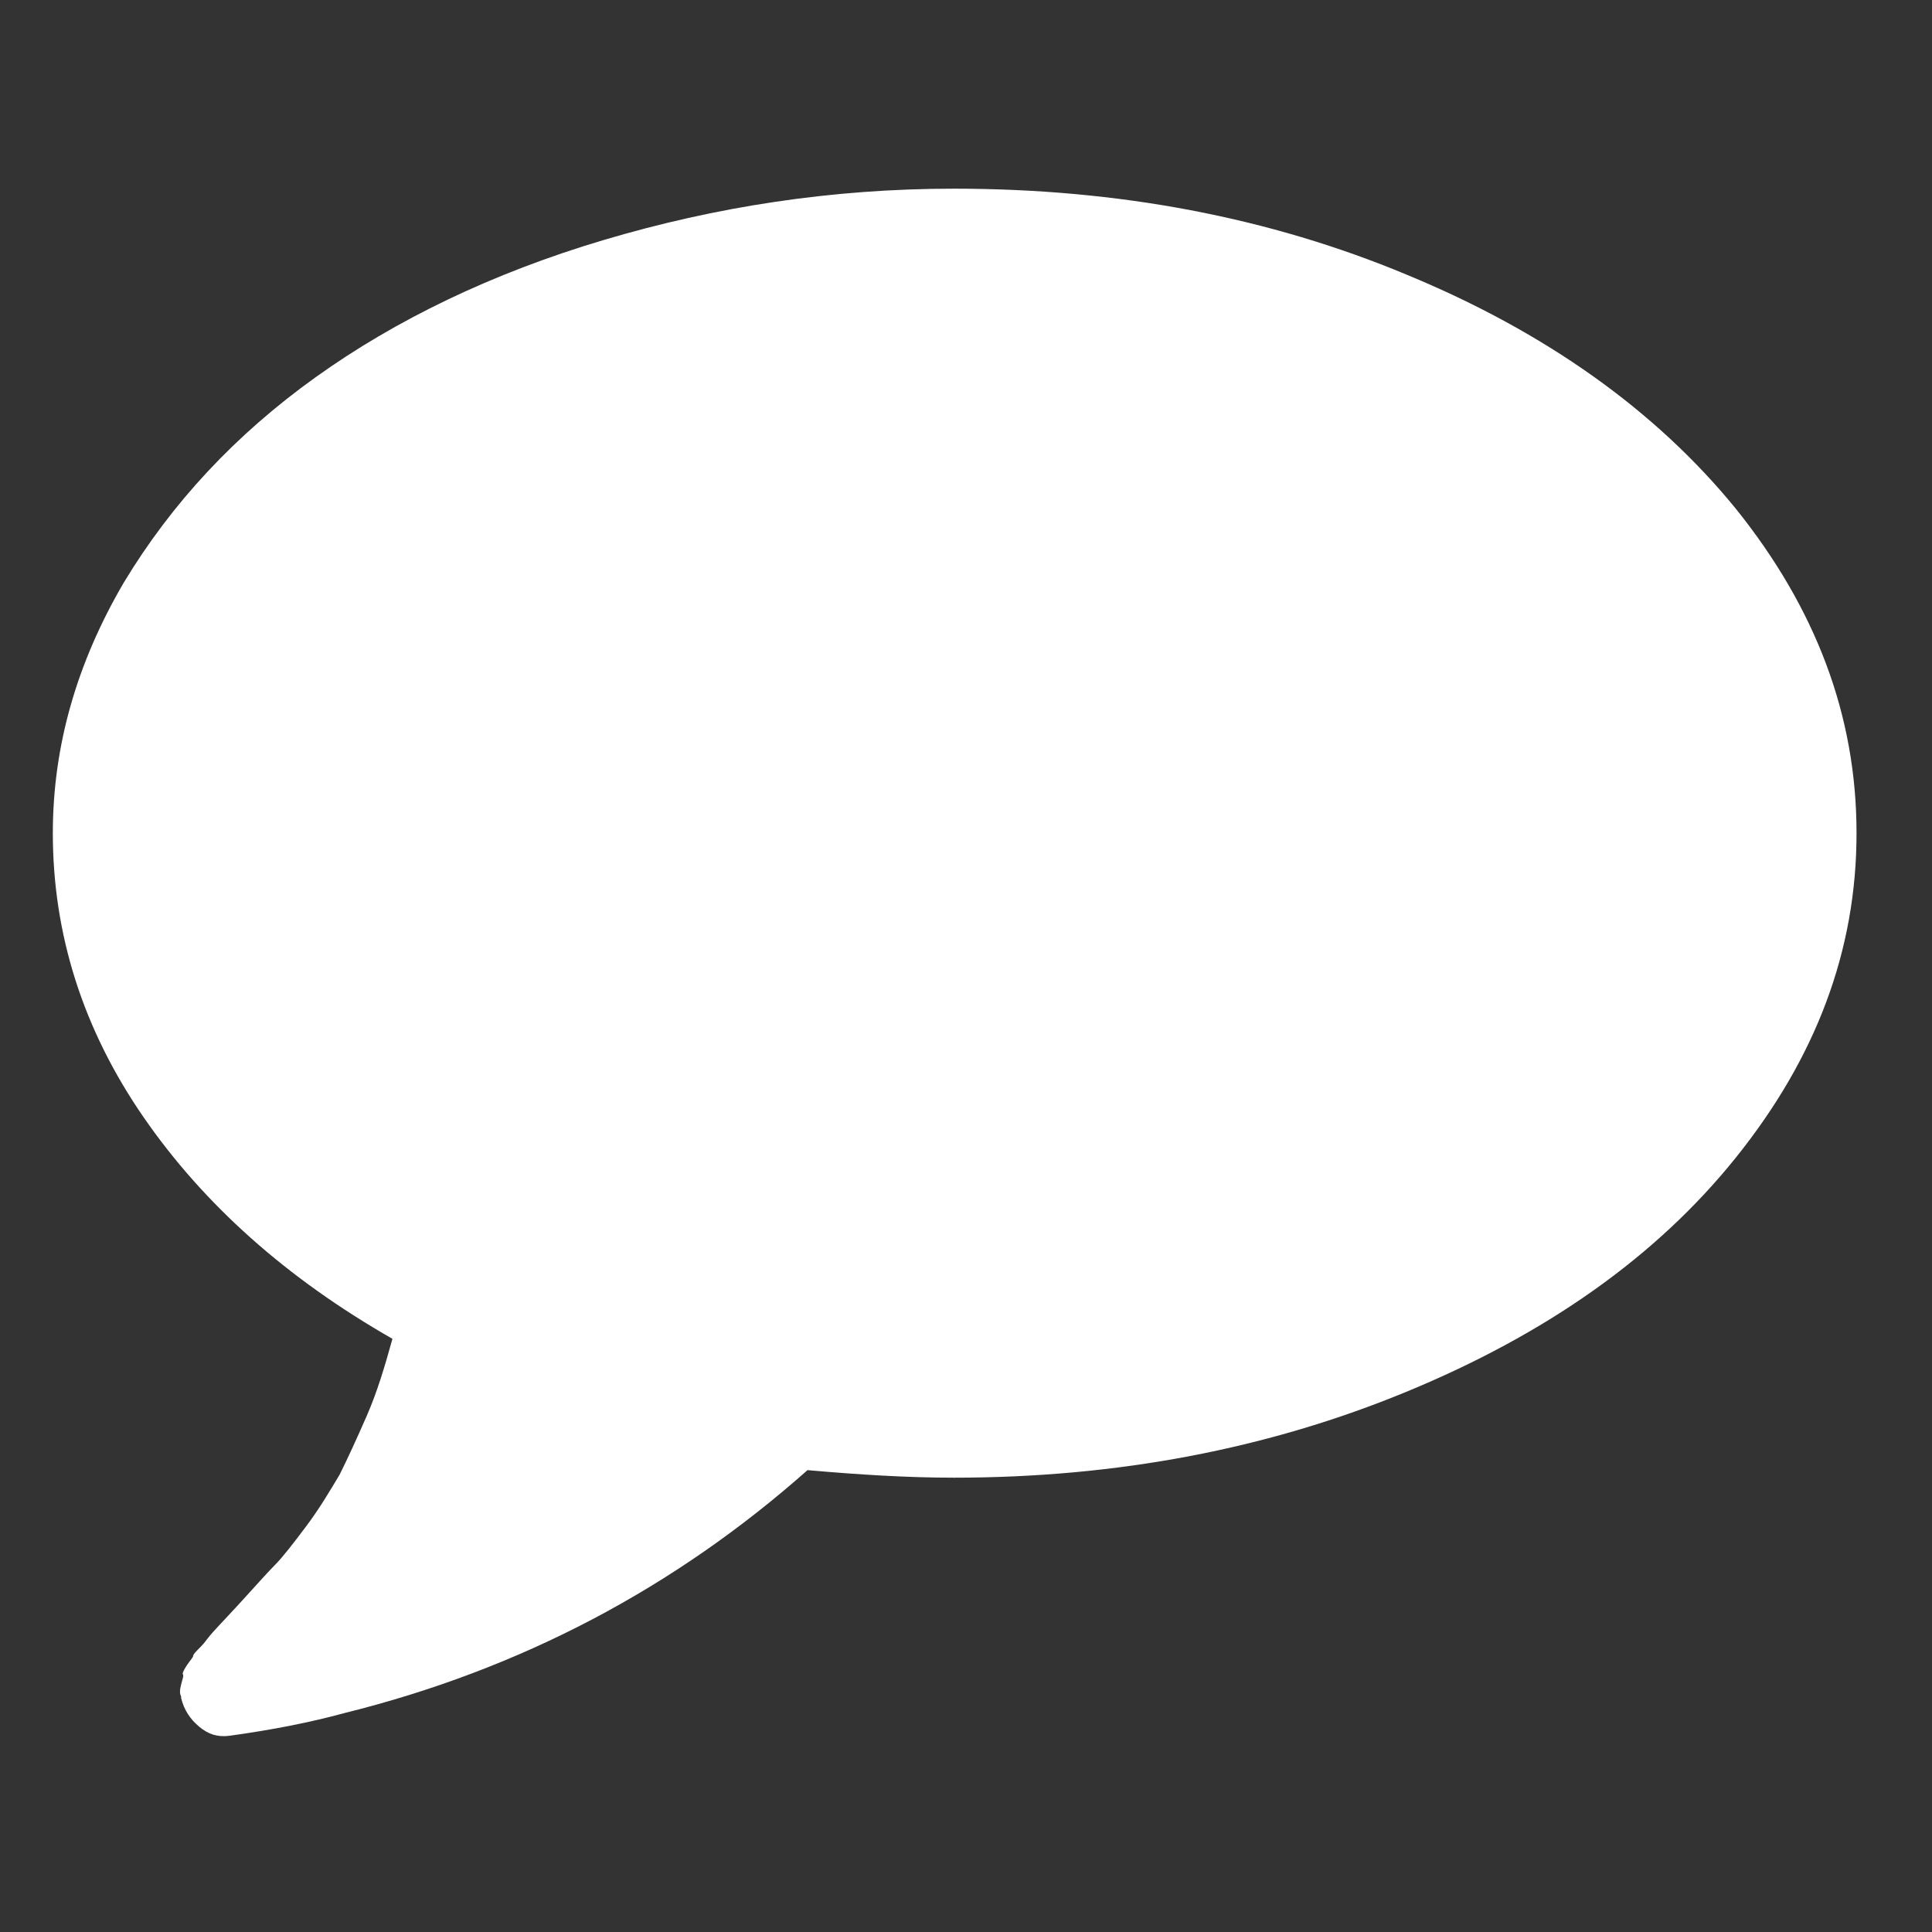 <?xml version="1.0" encoding="utf-8"?>
<!-- Generator: Adobe Illustrator 21.0.0, SVG Export Plug-In . SVG Version: 6.00 Build 0)  -->
<svg version="1.1" id="Layer_1" xmlns="http://www.w3.org/2000/svg" xmlns:xlink="http://www.w3.org/1999/xlink" x="0px" y="0px"
	 viewBox="0 0 128 128" style="enable-background:new 0 0 128 128;" xml:space="preserve">
<rect x="0" y="0" width="128" height="128" fill="#333333" stroke="none"/>
<style type="text/css">
	.st0{fill:#FFFFFF;}
</style>
<g>
	<path class="st0" d="M115,33.7c5.3,6.6,8,13.7,8,21.5s-2.7,14.9-8,21.5c-5.3,6.6-12.6,11.7-21.8,15.5c-9.2,3.8-19.2,5.7-30,5.7
		c-3.1,0-6.3-0.2-9.7-0.5c-8.8,7.8-19,13.2-30.7,16.1c-2.2,0.6-4.7,1.1-7.6,1.5c-0.8,0.1-1.4-0.1-2-0.6c-0.6-0.5-1-1.1-1.2-1.9v-0.1
		c-0.1-0.2-0.1-0.4,0-0.8c0.1-0.4,0.2-0.6,0.1-0.7c0-0.1,0.1-0.3,0.3-0.6c0.2-0.3,0.4-0.5,0.4-0.6c0-0.1,0.2-0.3,0.5-0.6
		c0.3-0.3,0.4-0.5,0.5-0.6c0.3-0.4,1-1.1,2.1-2.3c1.1-1.2,1.8-2,2.3-2.5c0.5-0.5,1.2-1.4,2.1-2.6c0.9-1.2,1.6-2.4,2.2-3.4
		c0.5-1,1.1-2.3,1.8-3.9c0.7-1.6,1.2-3.3,1.7-5.1c-7-4-12.5-8.9-16.5-14.7c-4-5.8-6-12.1-6-18.8c0-5.8,1.6-11.3,4.7-16.6
		c3.2-5.3,7.4-9.8,12.7-13.6c5.3-3.8,11.7-6.9,19.1-9.1c7.4-2.2,15.1-3.4,23.2-3.4c10.9,0,20.9,1.9,30,5.7
		C102.4,22,109.7,27.2,115,33.7z"/>
</g>
</svg>
